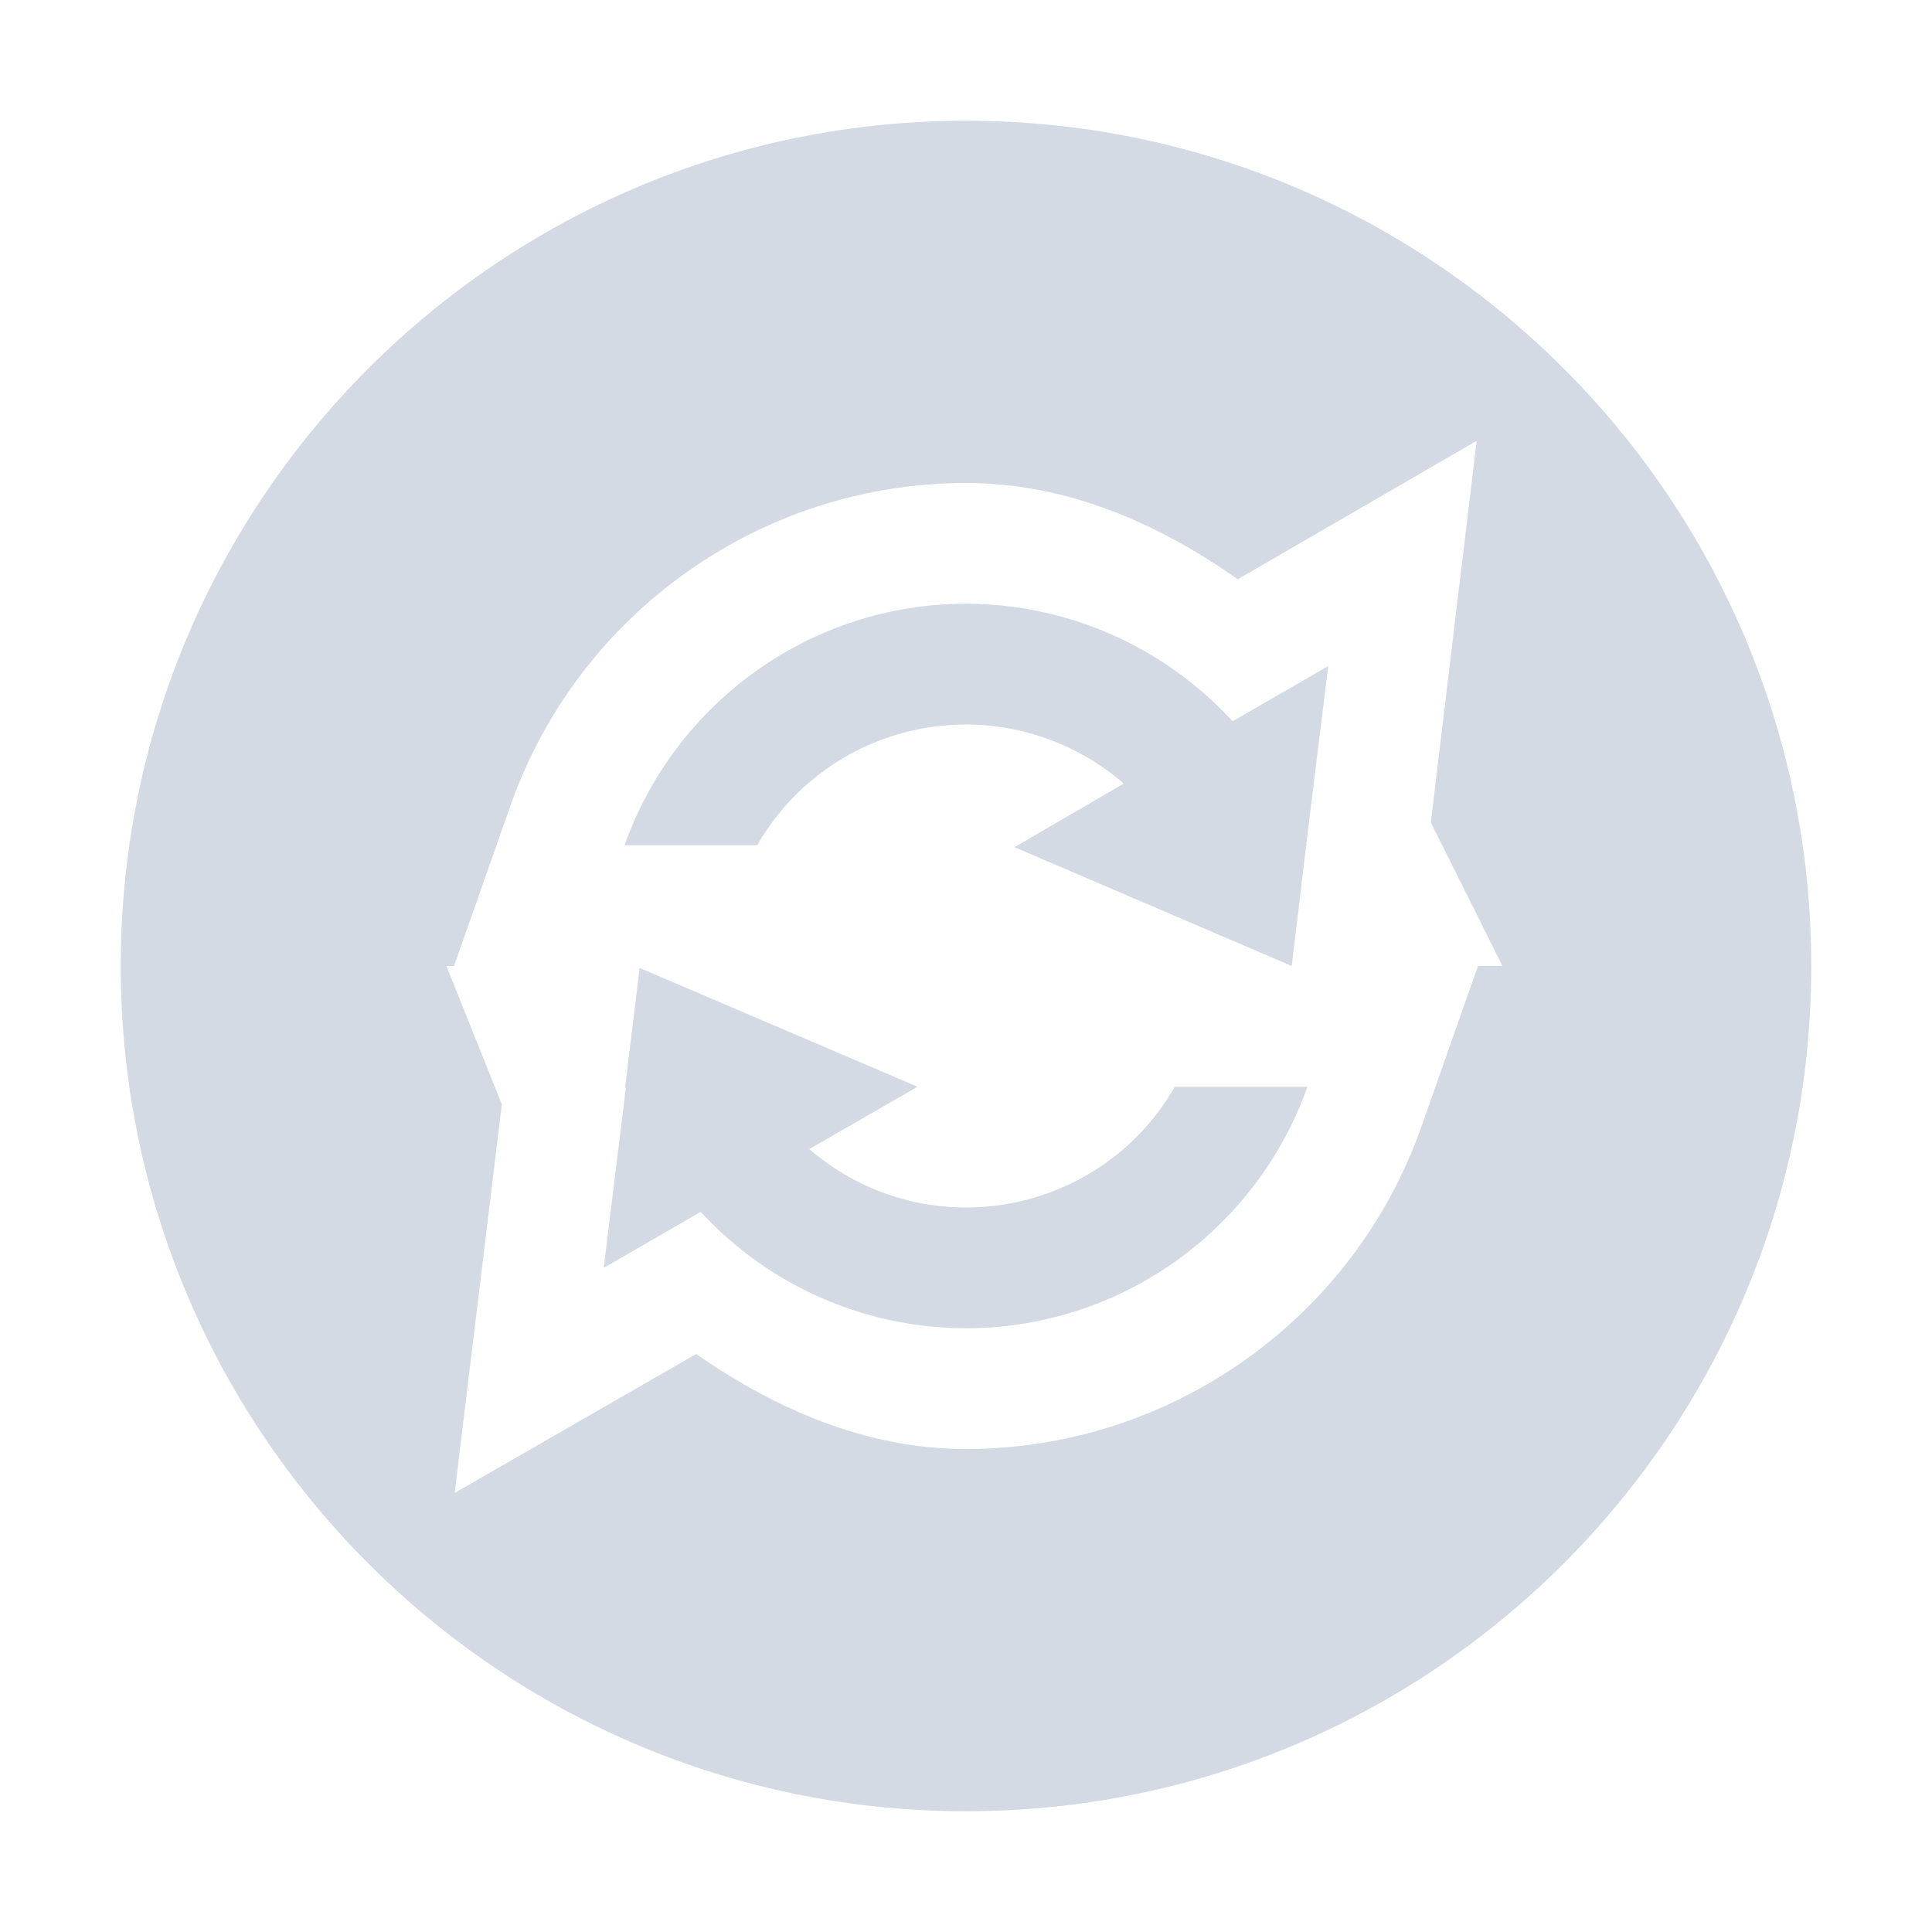 <svg xmlns="http://www.w3.org/2000/svg" width="12pt" height="12pt" version="1.1" viewBox="0 0 12 12">
 <g>
  <path style="fill:rgb(82.745%,85.49%,89.02%)" d="M 6 0.75 C 3.102 0.75 0.75 3.102 0.75 6 C 0.75 8.898 3.102 11.25 6 11.25 C 8.898 11.25 11.25 8.898 11.25 6 C 11.25 3.102 8.898 0.75 6 0.75 Z M 9.172 2.738 L 8.887 5.109 L 9.332 6 L 9.18 6 L 8.828 7 C 8.406 8.195 7.27 9 6 9 C 5.383 9 4.82 8.754 4.324 8.41 L 2.824 9.273 L 3.117 6.859 L 2.773 6 L 2.82 6 L 3.172 5 C 3.594 3.805 4.73 3 6 3 C 6.621 3 7.188 3.246 7.688 3.598 Z M 6 3.75 C 5.047 3.75 4.199 4.352 3.879 5.25 L 4.703 5.25 C 4.969 4.785 5.465 4.5 6 4.5 C 6.359 4.5 6.711 4.633 6.98 4.867 L 6.301 5.262 L 8.023 6 L 8.113 5.25 L 8.117 5.25 C 8.117 5.246 8.117 5.246 8.113 5.246 L 8.25 4.137 L 7.656 4.48 C 7.23 4.016 6.629 3.75 6 3.75 Z M 3.973 6.012 L 3.883 6.75 C 3.883 6.754 3.883 6.754 3.887 6.758 L 3.75 7.875 L 4.352 7.527 C 4.777 7.988 5.375 8.25 6 8.25 C 6.953 8.25 7.801 7.648 8.121 6.75 L 7.297 6.75 C 7.031 7.215 6.535 7.5 6 7.5 C 5.641 7.5 5.297 7.371 5.027 7.137 L 5.699 6.75 Z M 3.973 6.012"/>
 </g>
</svg>
